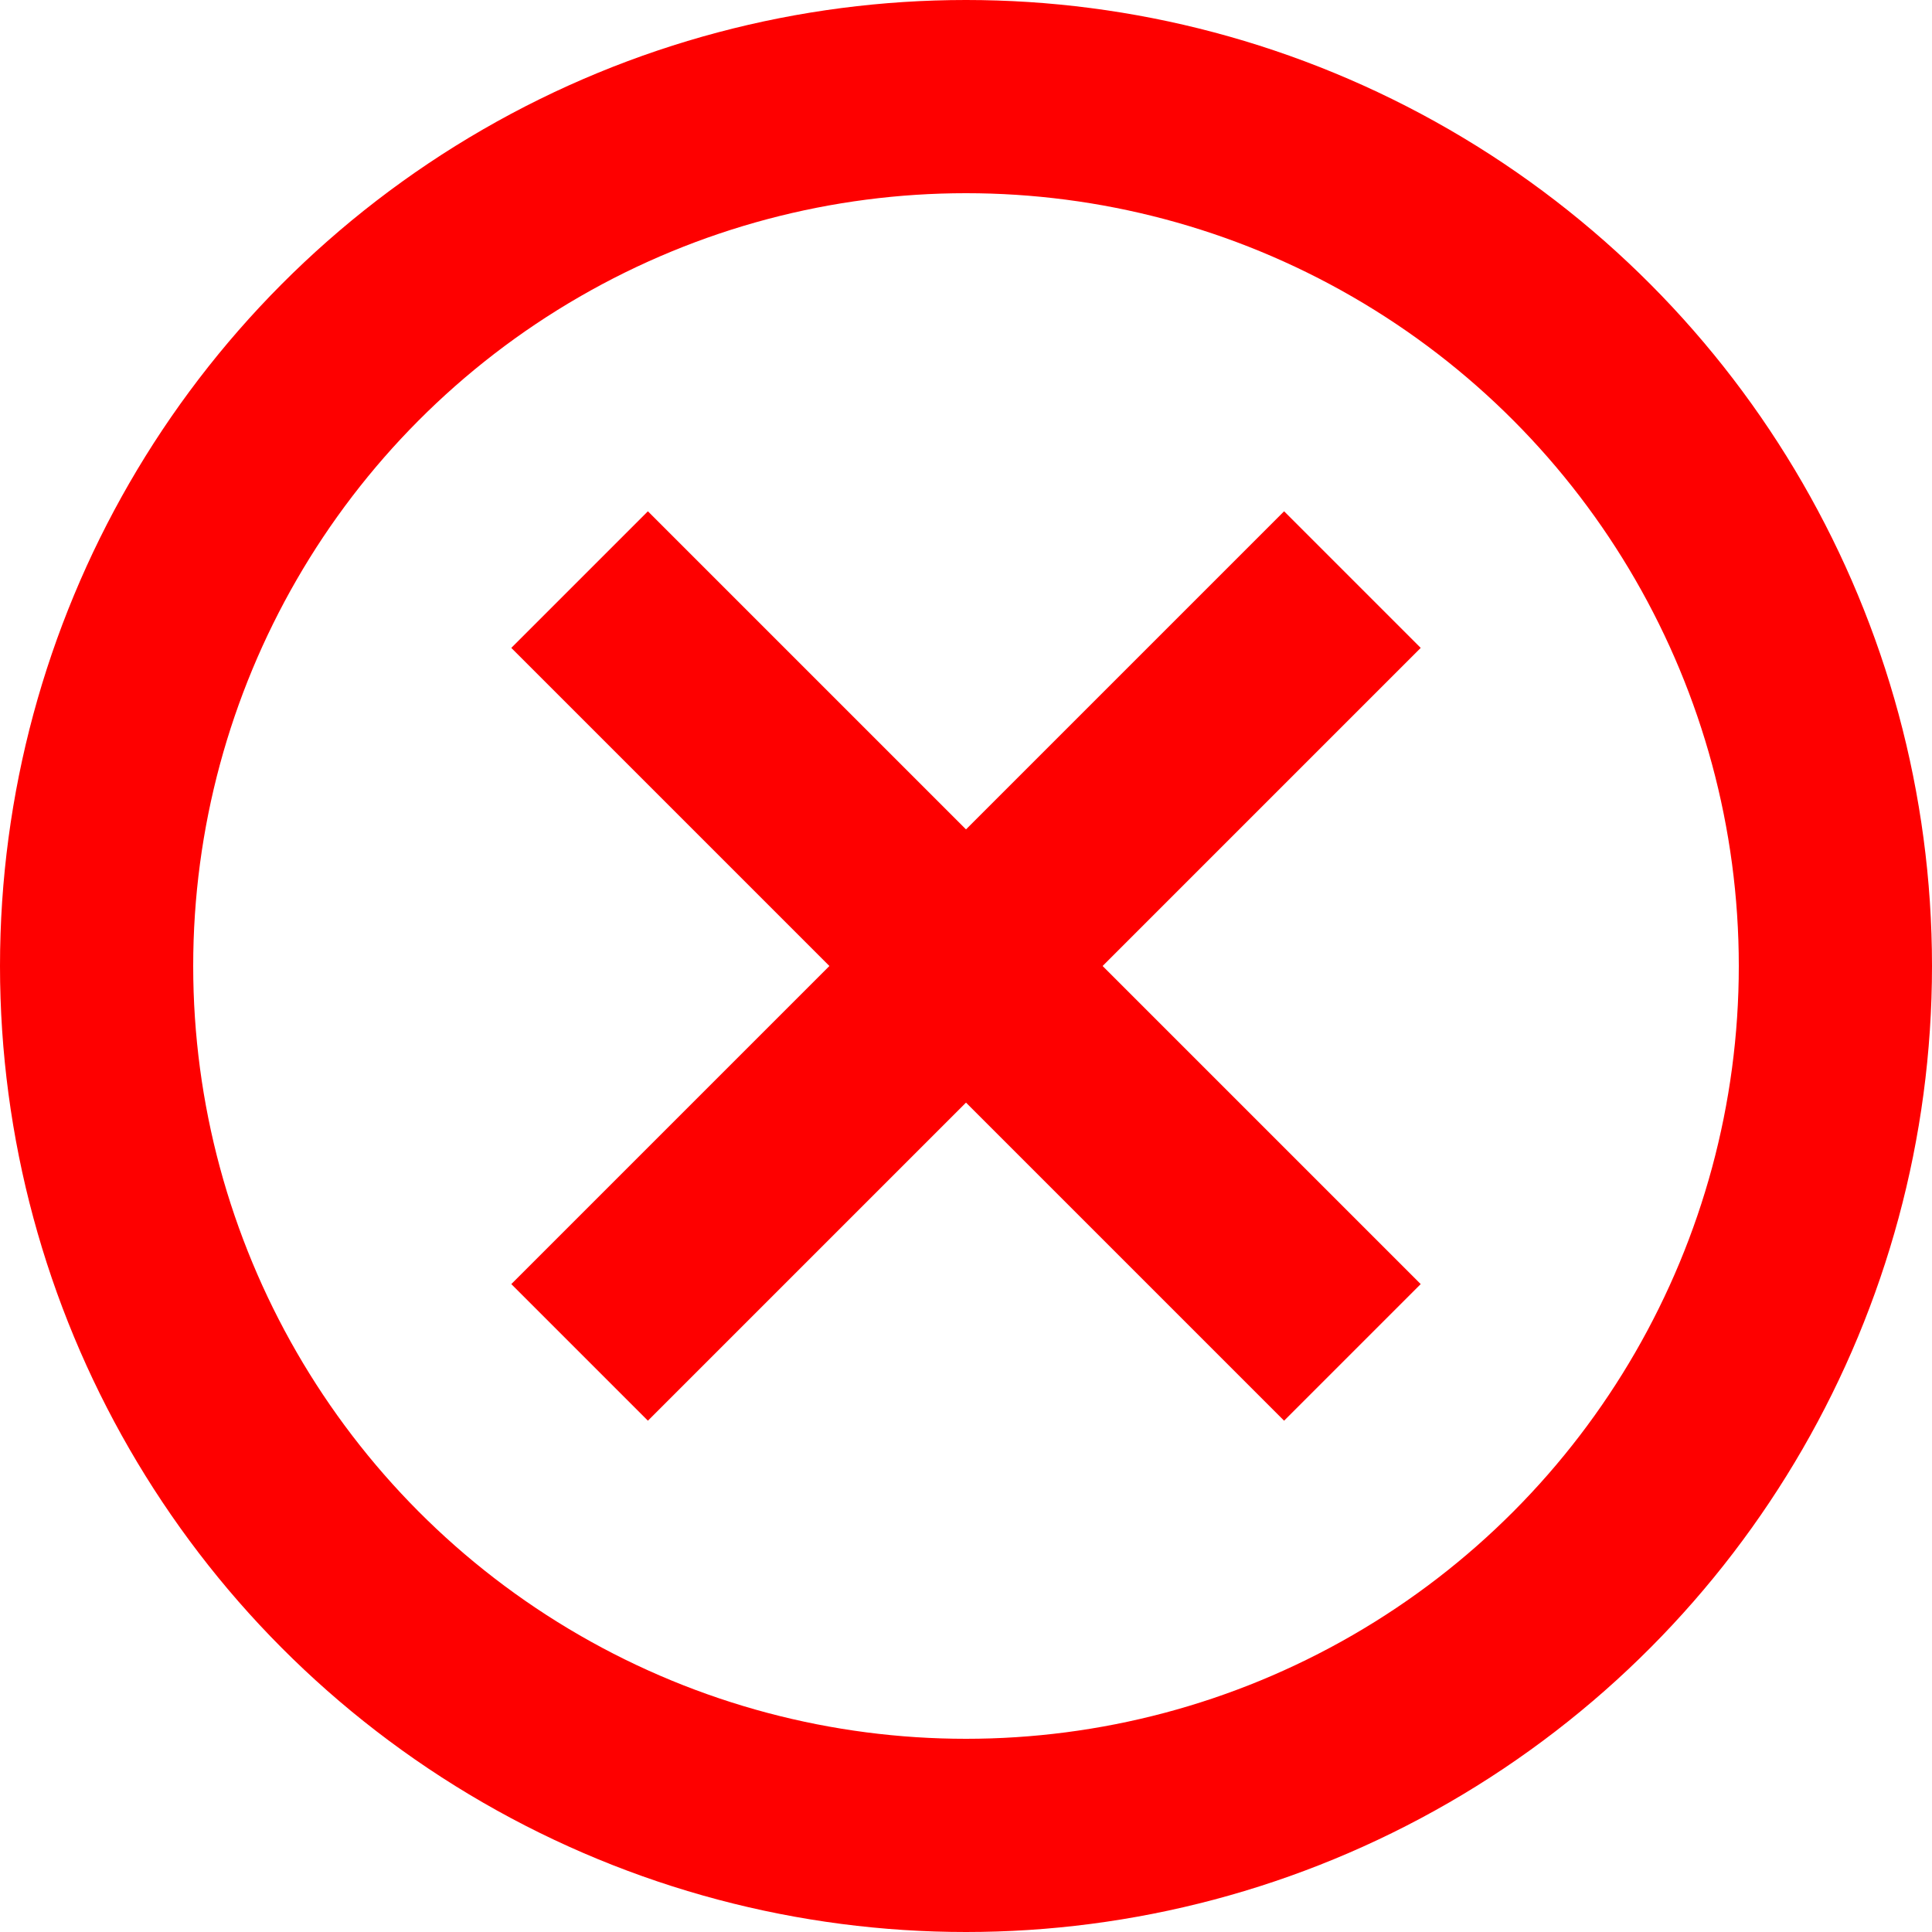 <svg width="20" height="20" viewBox="0 0 20 20" fill="none" xmlns="http://www.w3.org/2000/svg">
<path d="M6 6L14 14" stroke="#FE0000" stroke-width="2"/>
<path d="M6 14L14 6" stroke="#FE0000" stroke-width="2"/>
<circle cx="10" cy="10" r="9" stroke="#FE0000" stroke-width="2"/>
</svg>
